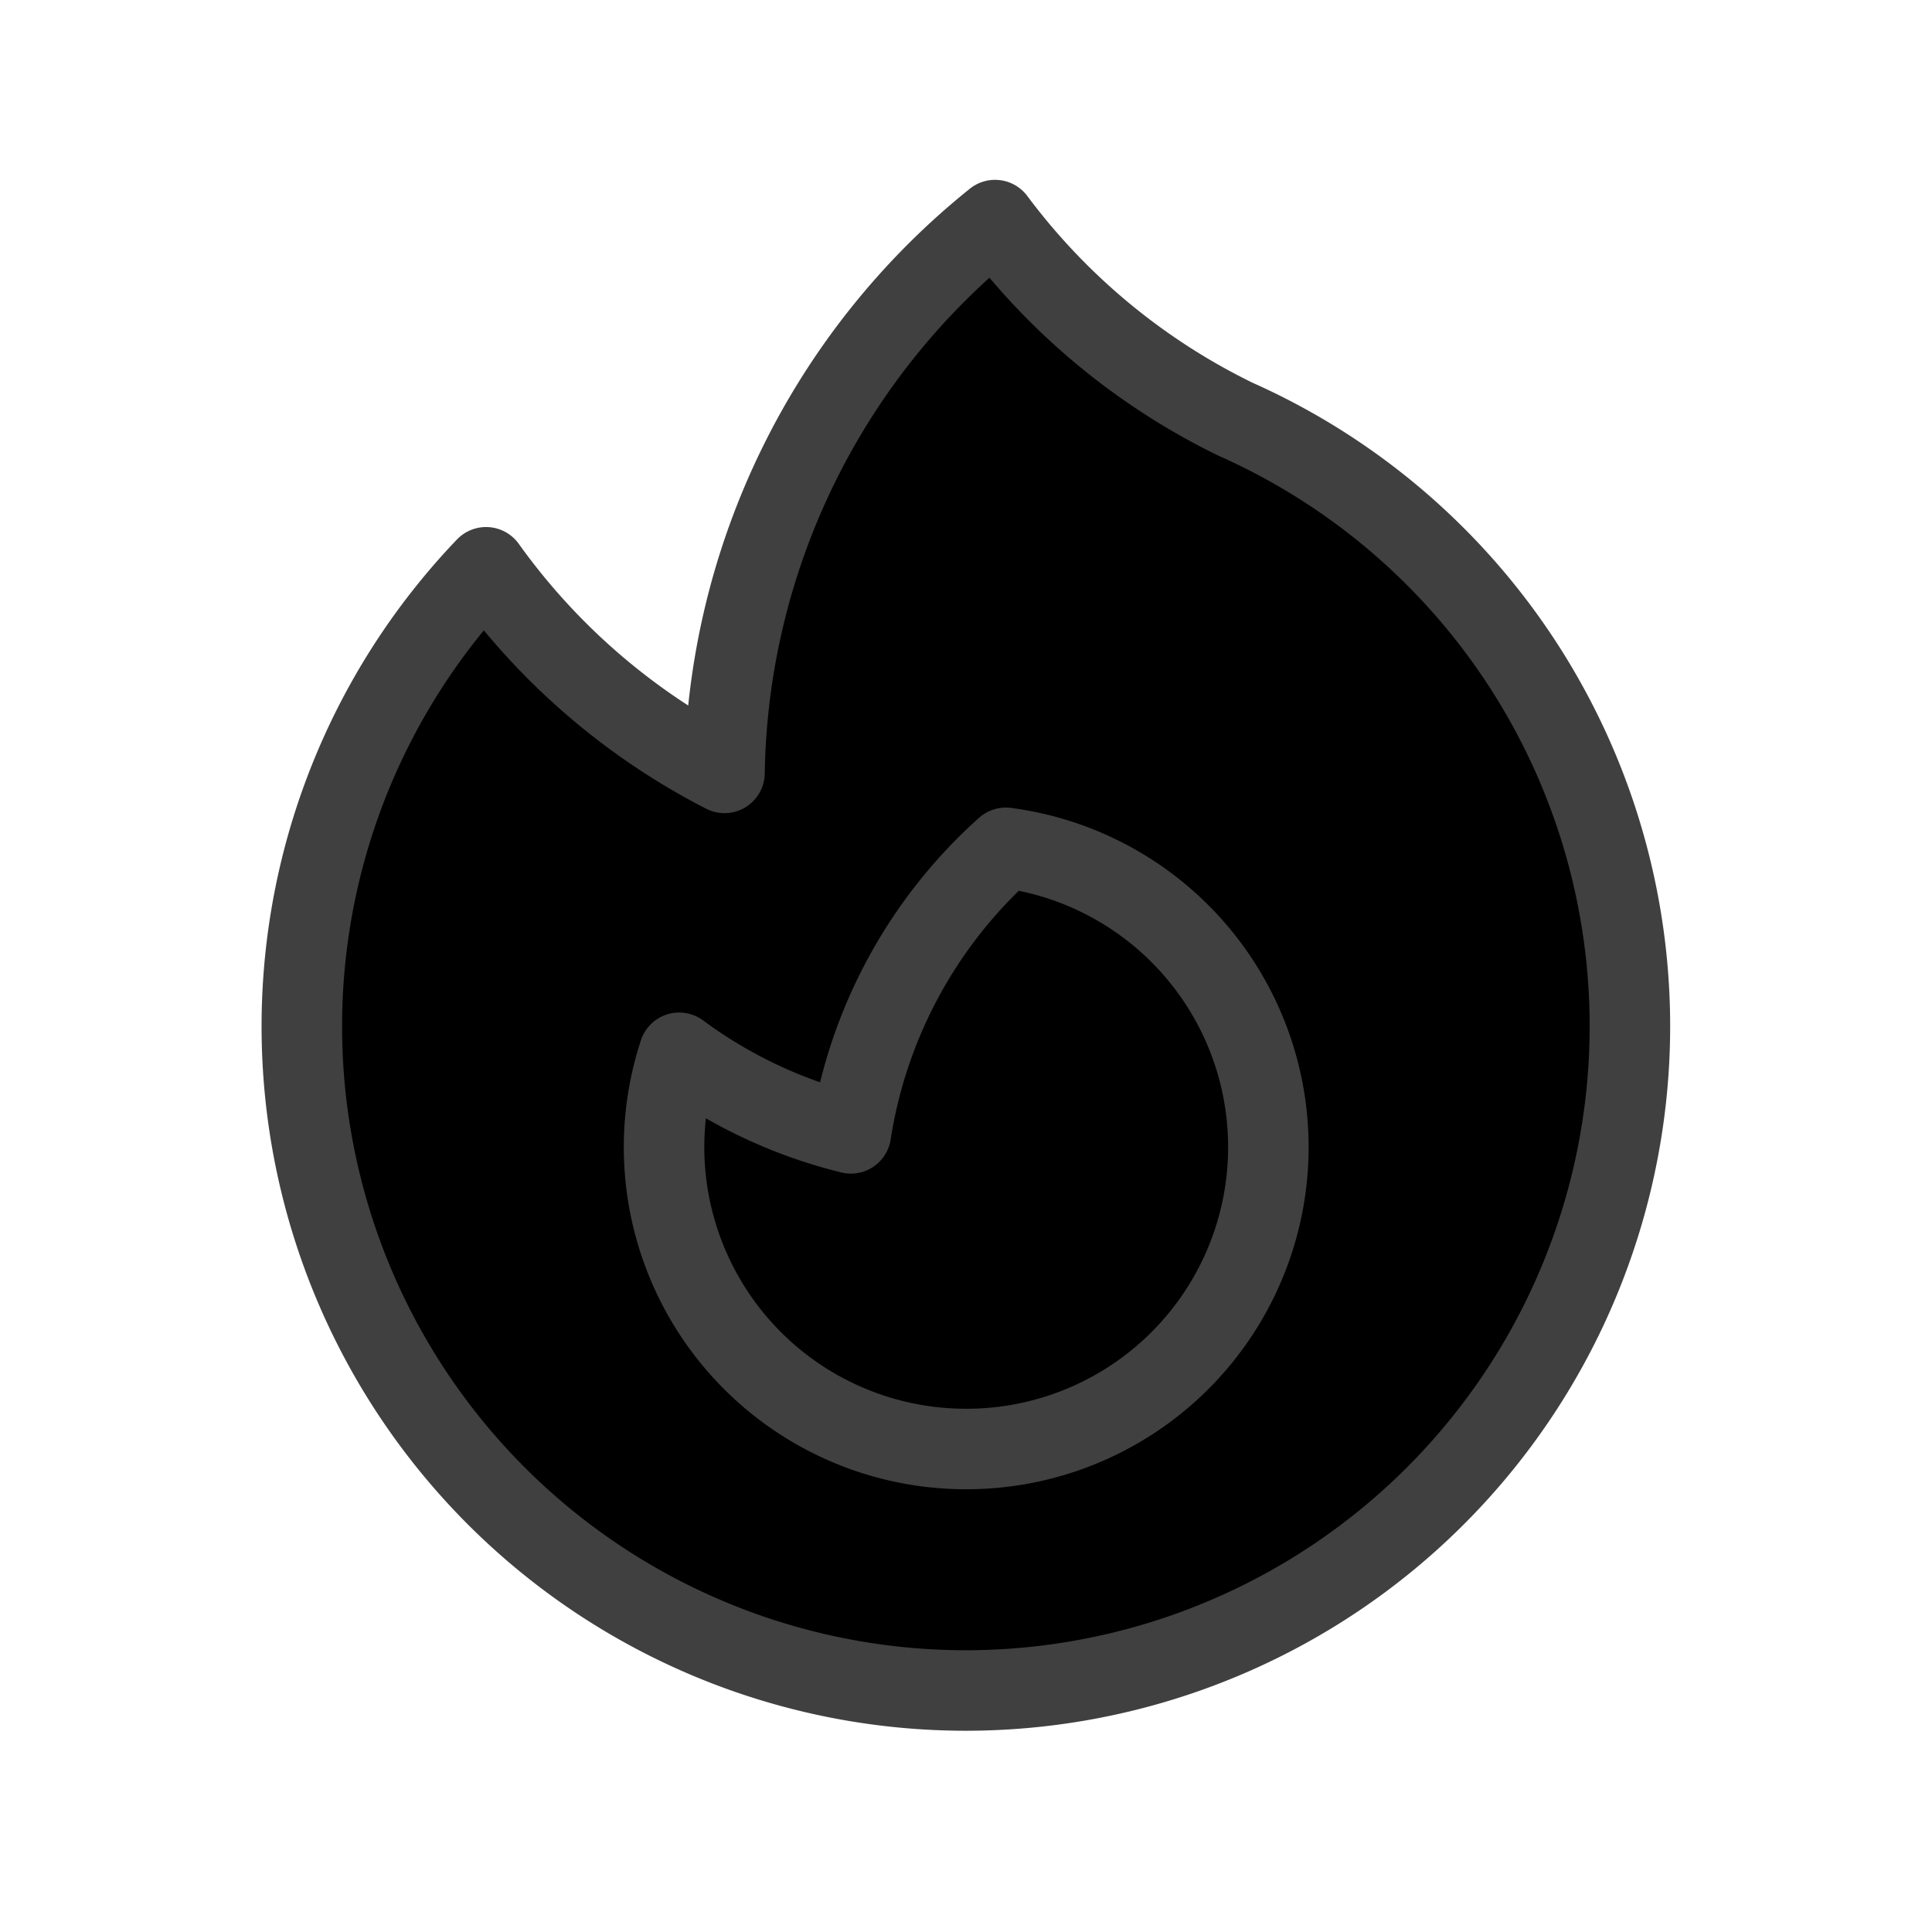 <svg xmlns="http://www.w3.org/2000/svg" viewBox="0 0 24 24" class="svg-animation">
    <defs>
        <radialGradient id="emeraldGradient" gradientUnits="userSpaceOnUse" r="35%" cx="50%" cy="50%">
            <!-- Stop element will be added dynamically -->
            <stop offset="1" stop-color="#404040" />
        </radialGradient>
    </defs>
    <path stroke-linecap="round" stroke-linejoin="round" class="fill-neutral-950-50" stroke="url(#emeraldGradient)"
        d="M15.362 5.214A8.252 8.252 0 0 1 12 21 8.25 8.25 0 0 1 6.038 7.047 8.287 8.287 0 0 0 9 9.601a8.983 8.983 0 0 1 3.361-6.867 8.21 8.21 0 0 0 3 2.48Z" />
    <path stroke-linecap="round" stroke-linejoin="round" class="fill-neutral-800-50" stroke="url(#emeraldGradient)"
        d="M12 18a3.75 3.75 0 0 0 .495-7.468 5.99 5.99 0 0 0-1.925 3.547 5.975 5.975 0 0 1-2.133-1.001A3.75 3.75 0 0 0 12 18Z" />
</svg>